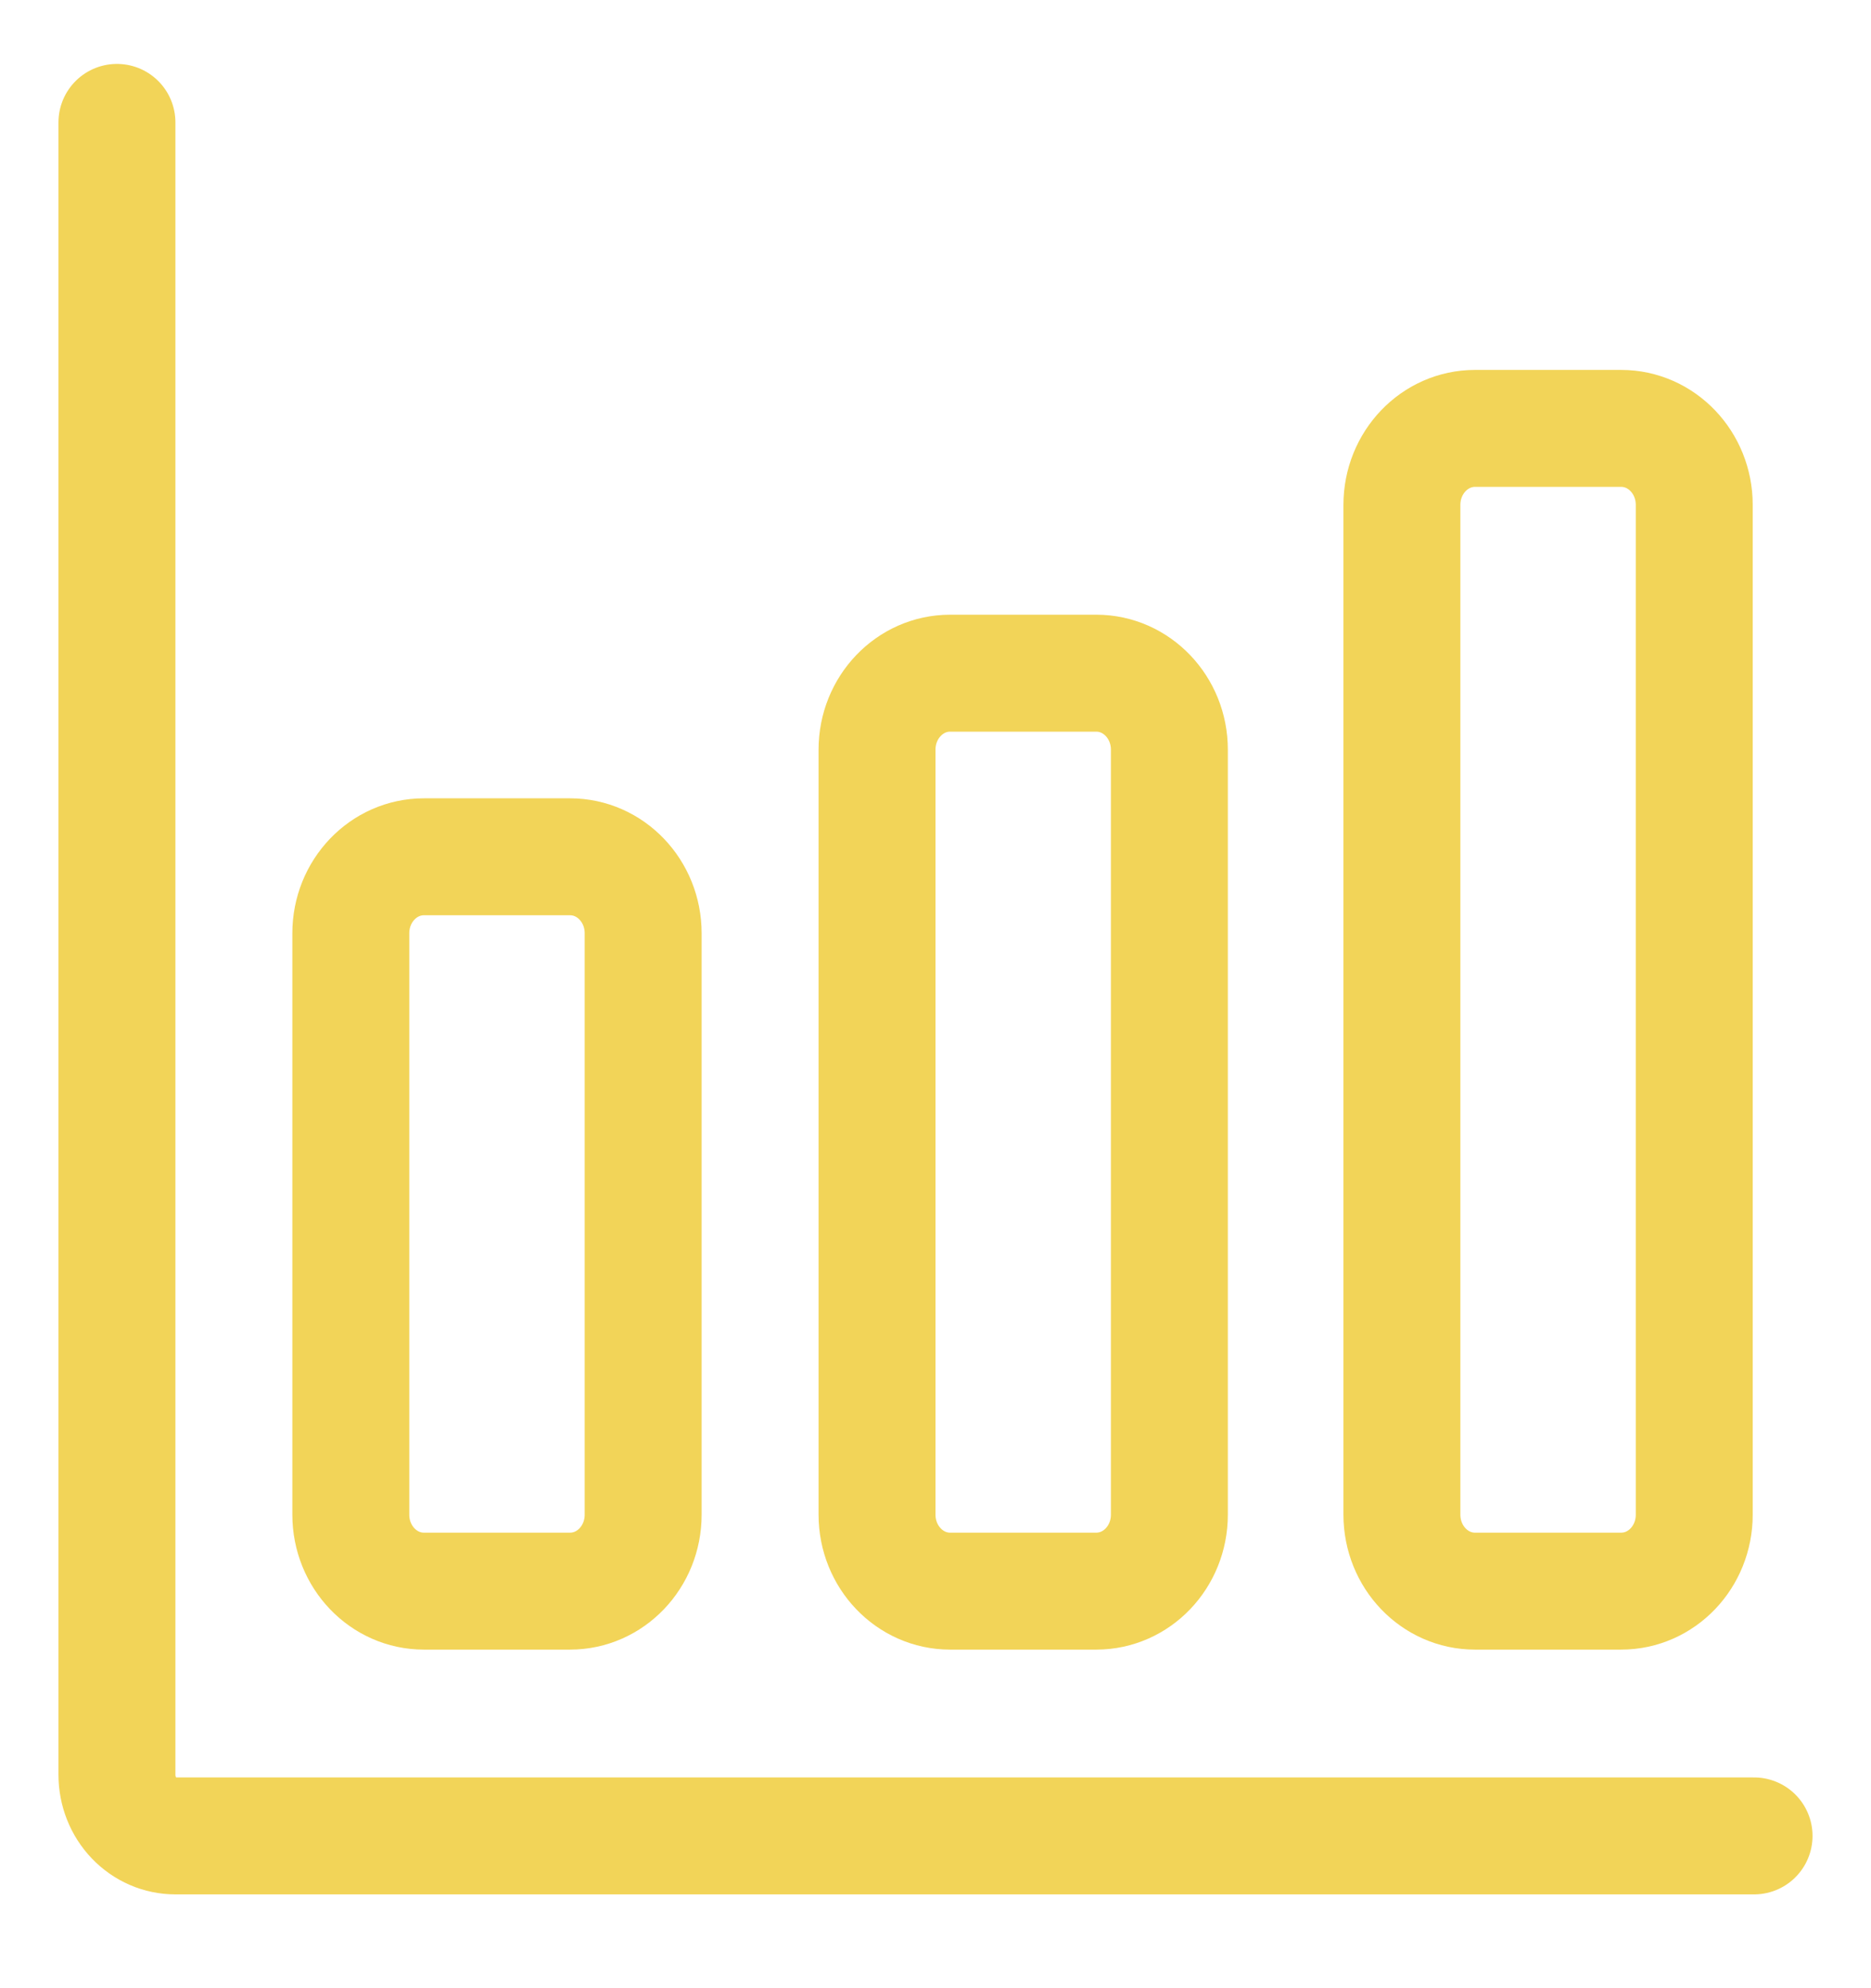 <svg width="32" height="34" viewBox="0 0 32 34" fill="none" xmlns="http://www.w3.org/2000/svg">
<path d="M2 2.093V30.35C2 30.628 2.105 30.894 2.293 31.09C2.48 31.286 2.735 31.396 3 31.396H30" stroke="#F2D458" stroke-width="2" stroke-linecap="round" stroke-linejoin="round"/>
<path d="M9.75 14.652H7.25C6.56 14.652 6 15.237 6 15.96V25.902C6 26.625 6.56 27.21 7.25 27.21H9.75C10.44 27.21 11 26.625 11 25.902V15.96C11 15.237 10.44 14.652 9.75 14.652Z" stroke="#F2D458" stroke-width="2" stroke-linecap="round" stroke-linejoin="round"/>
<path d="M18.75 11.512H16.25C15.56 11.512 15 12.098 15 12.82V25.902C15 26.625 15.56 27.21 16.25 27.21H18.75C19.44 27.21 20 26.625 20 25.902V12.82C20 12.098 19.44 11.512 18.75 11.512Z" stroke="#F2D458" stroke-width="2" stroke-linecap="round" stroke-linejoin="round"/>
<path d="M27.727 7.326H25.227C24.537 7.326 23.977 7.912 23.977 8.634V25.902C23.977 26.625 24.537 27.21 25.227 27.21H27.727C28.418 27.21 28.977 26.625 28.977 25.902V8.634C28.977 7.912 28.418 7.326 27.727 7.326Z" stroke="#F2D458" stroke-width="2" stroke-linecap="round" stroke-linejoin="round"/>
</svg>

